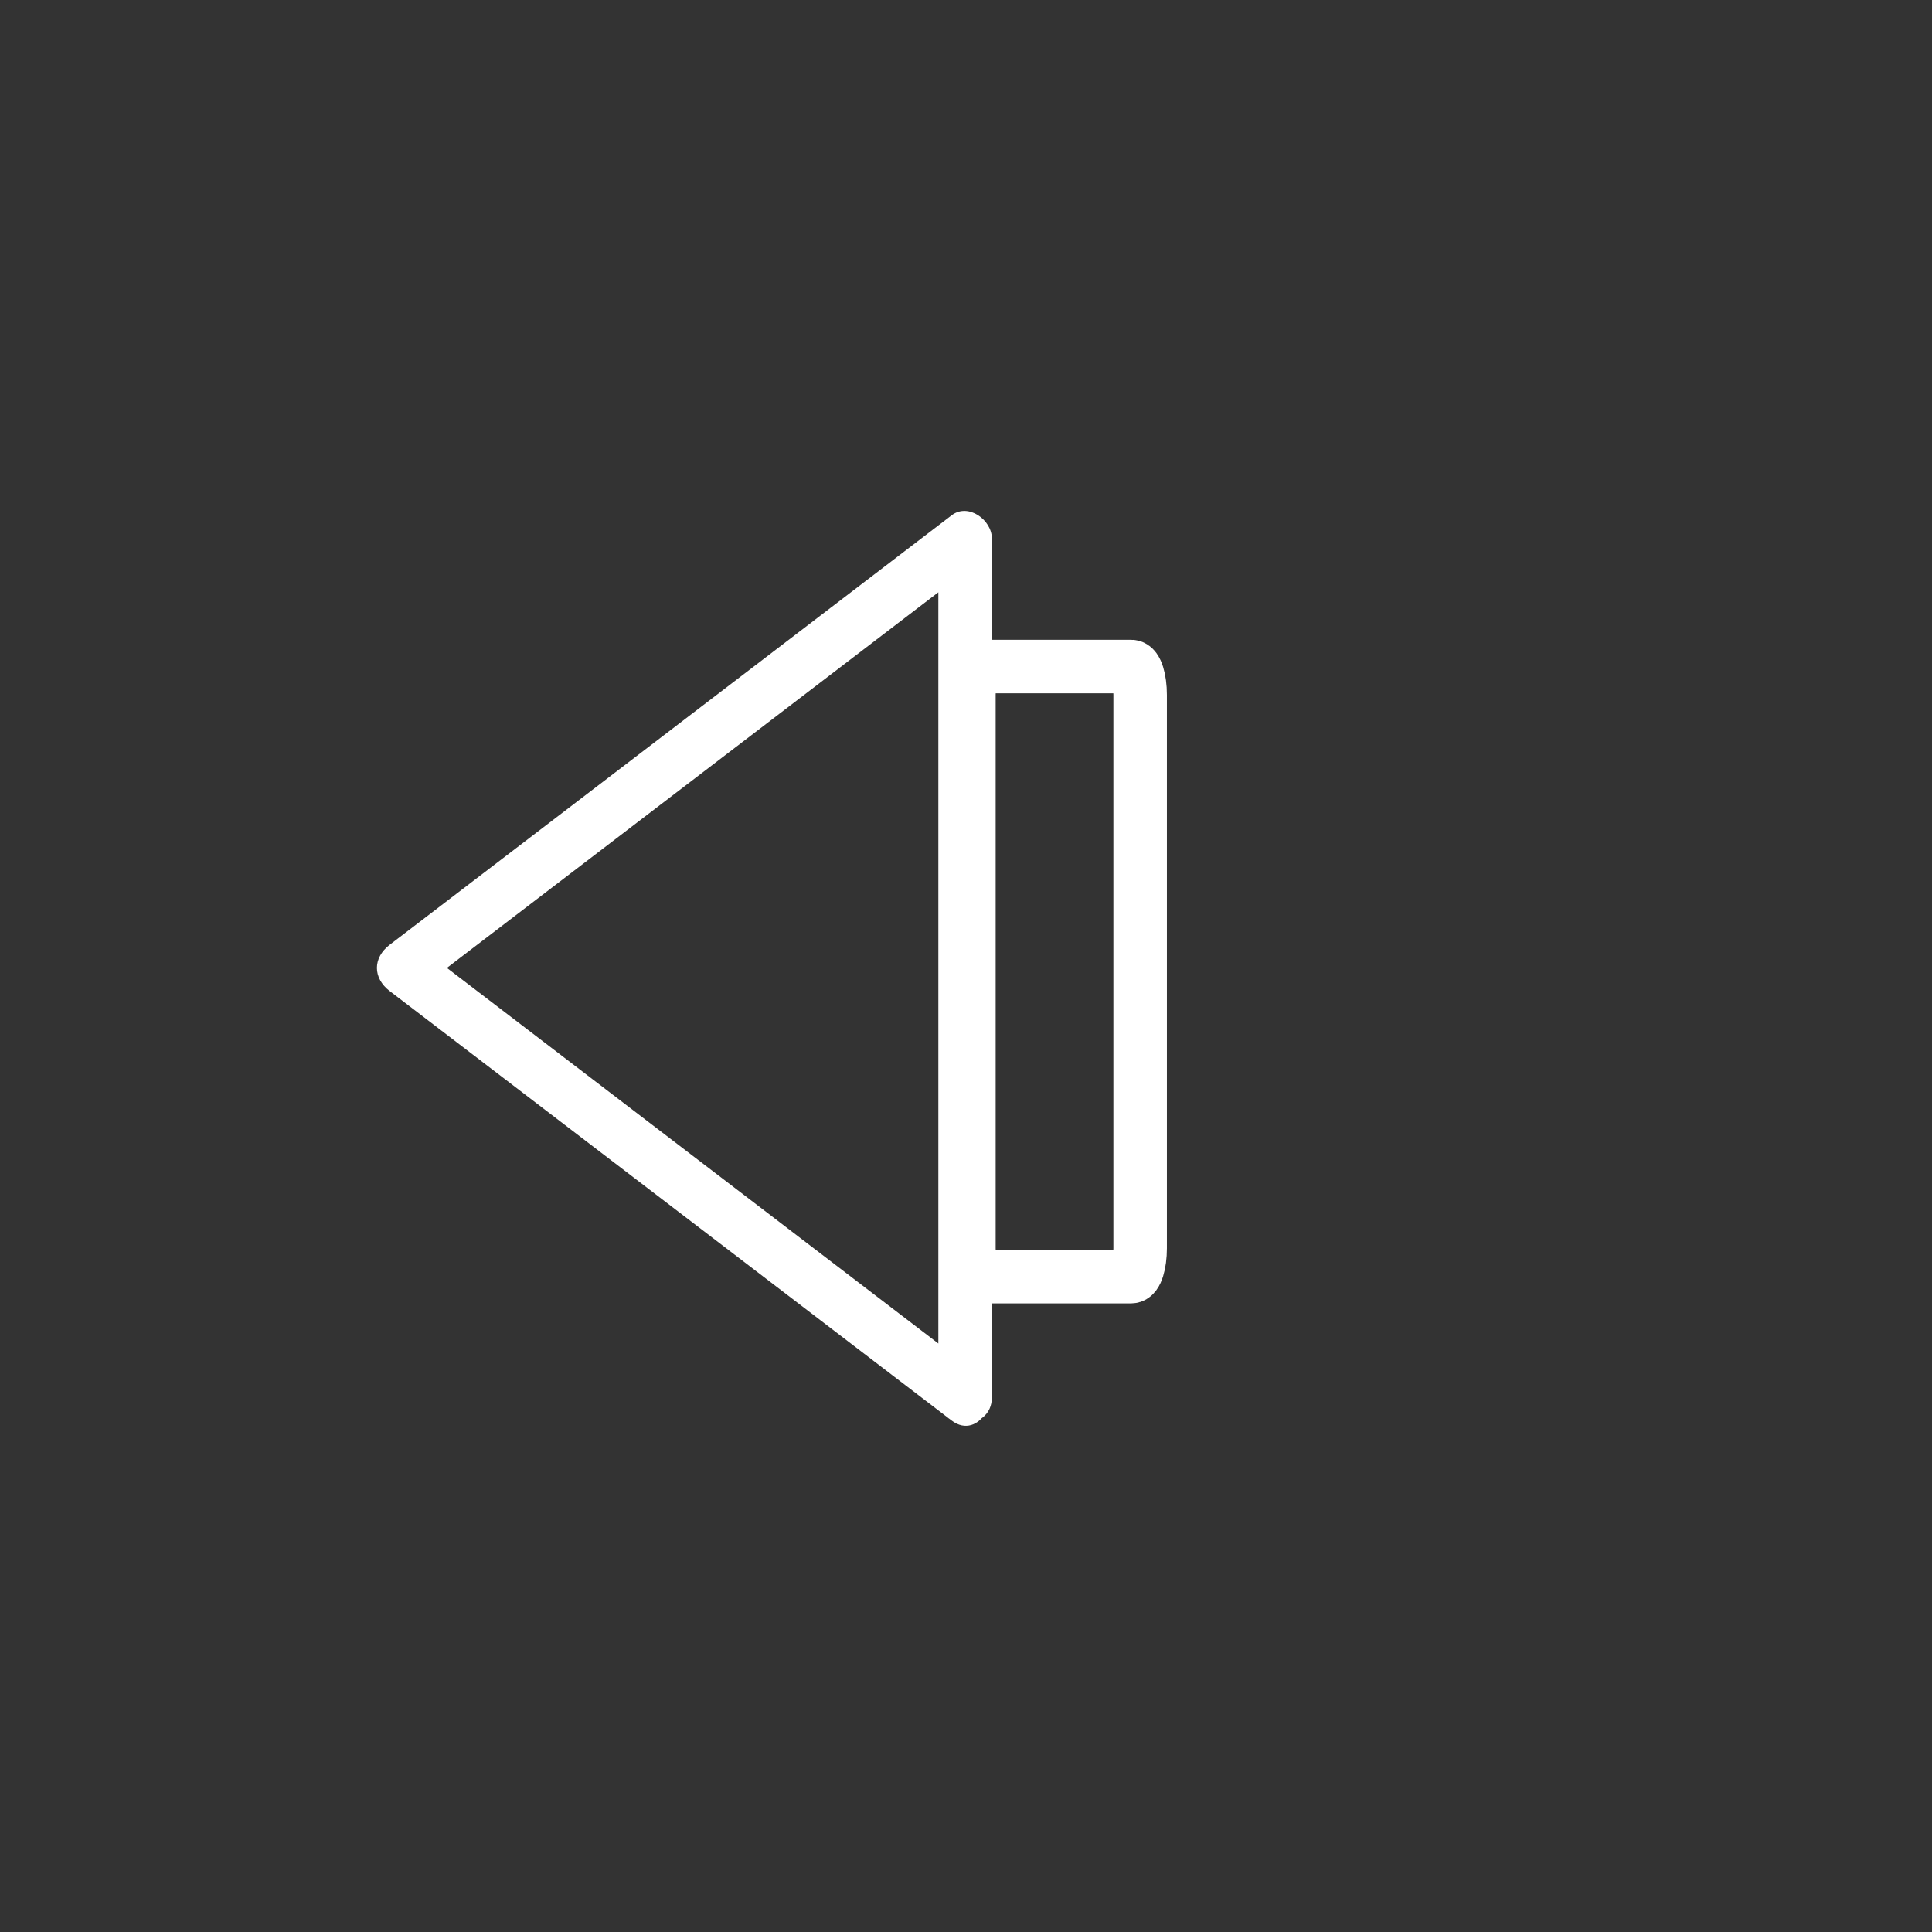 <?xml version="1.0" encoding="iso-8859-1"?>
<!-- Generator: Adobe Illustrator 16.0.0, SVG Export Plug-In . SVG Version: 6.00 Build 0)  -->
<!DOCTYPE svg PUBLIC "-//W3C//DTD SVG 1.1//EN" "http://www.w3.org/Graphics/SVG/1.1/DTD/svg11.dtd">
<svg version="1.1" xmlns="http://www.w3.org/2000/svg" xmlns:xlink="http://www.w3.org/1999/xlink" x="0px" y="0px" width="361px"
	 height="361px" viewBox="0 0 361 361" style="enable-background:new 0 0 361 361;" xml:space="preserve">
<rect x="0" y="0" width="361" height="361" fill="#333333" stroke="none"/>
<g id="control_x5F_arrow_x5F_left">
	<path style="fill:none;stroke:#FFFFFF;stroke-width:10;stroke-miterlimit:10;" d="M181.042,129.844
		c0-2.928,0.741-5.302,1.655-5.302h28.689c0.914,0,1.655,2.374,1.655,5.302V233.24c0,2.928-0.741,5.302-1.655,5.302h-28.689
		c-0.914,0-1.655-2.374-1.655-5.302V129.844z"/>
	<g>
		<g>
			<path style="fill:#FFFFFF;" d="M182.856,256.788c-35-26.75-70-53.501-105-80.251c0,2.878,0,5.757,0,8.635
				c35-26.75,70-53.501,105-80.251c-2.508-1.439-5.016-2.878-7.523-4.317c0,49.382,0,98.765,0,148.147c0,4.118,0,8.237,0,12.355
				c0,6.448,10,6.448,10,0c0-49.383,0-98.765,0-148.147c0-4.119,0-8.237,0-12.355c0-3.435-4.397-6.707-7.523-4.317
				c-35,26.75-70,53.501-105,80.251c-3.178,2.429-3.178,6.206,0,8.635c35,26.75,70,53.501,105,80.251
				C182.935,269.34,187.906,260.647,182.856,256.788z"/>
		</g>
	</g>
</g>
<g id="Ebene_1">
</g>
</svg>
